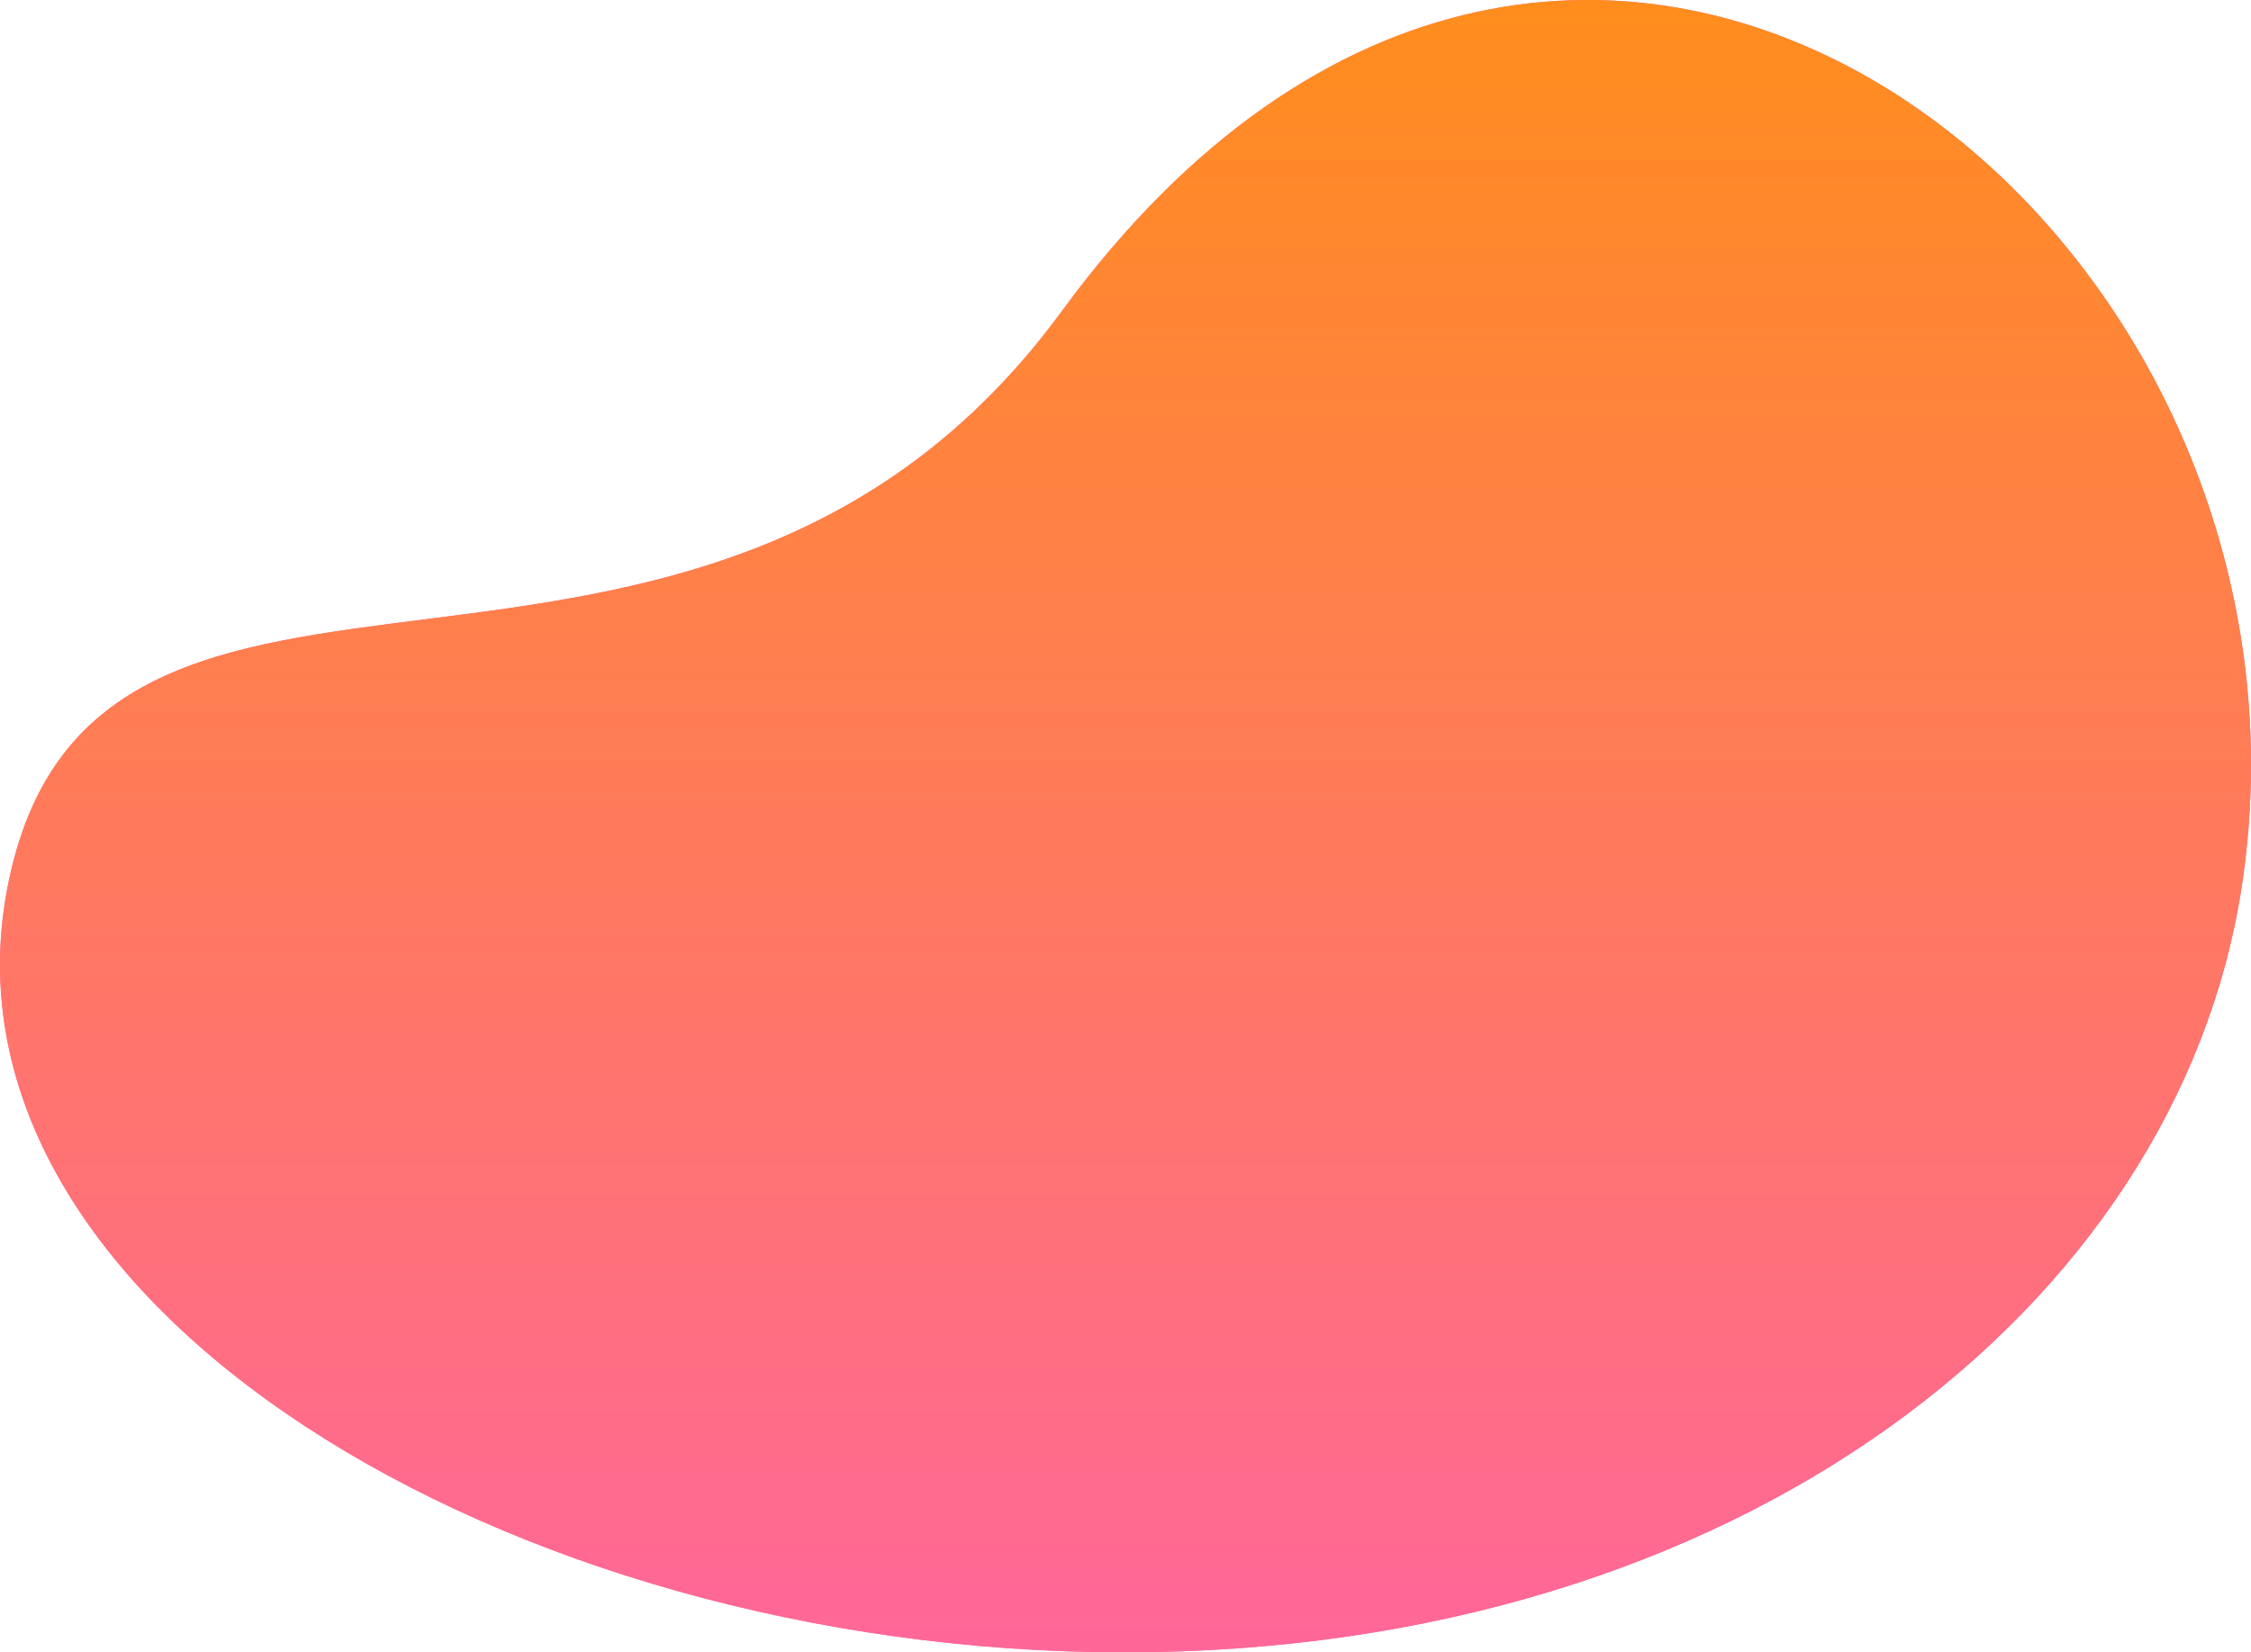<svg xmlns="http://www.w3.org/2000/svg" xmlns:xlink="http://www.w3.org/1999/xlink" width="884.01" height="648.99" viewBox="0 0 884.01 648.99">
  <defs>
    <linearGradient id="linear-gradient" x1="0.5" x2="0.5" y2="1" gradientUnits="objectBoundingBox">
      <stop offset="0" stop-color="#ff9600"/>
      <stop offset="1" stop-color="#ff6799"/>
    </linearGradient>
  </defs>
  <g id="Gradient_spot" data-name="Gradient spot" transform="translate(-358.967 -154.01)">
    <path id="Gradient_spot-2" data-name="Gradient spot" d="M446.037,276.15C647.209,1.4,950.488,239.791,909.156,503.366,883.519,666.848,712.744,803,470.459,803S1.06,665.973,31.763,503.366C65.027,327.189,302.828,471.736,446.037,276.15Z" transform="translate(330)" fill="#ff6799"/>
    <path id="Gradient_spot-3" data-name="Gradient spot" d="M446.037,276.15C647.209,1.4,950.488,239.791,909.156,503.366,883.519,666.848,712.744,803,470.459,803S1.06,665.973,31.763,503.366C65.027,327.189,302.828,471.736,446.037,276.15Z" transform="translate(330)" fill="url(#linear-gradient)"/>
  </g>
</svg>
